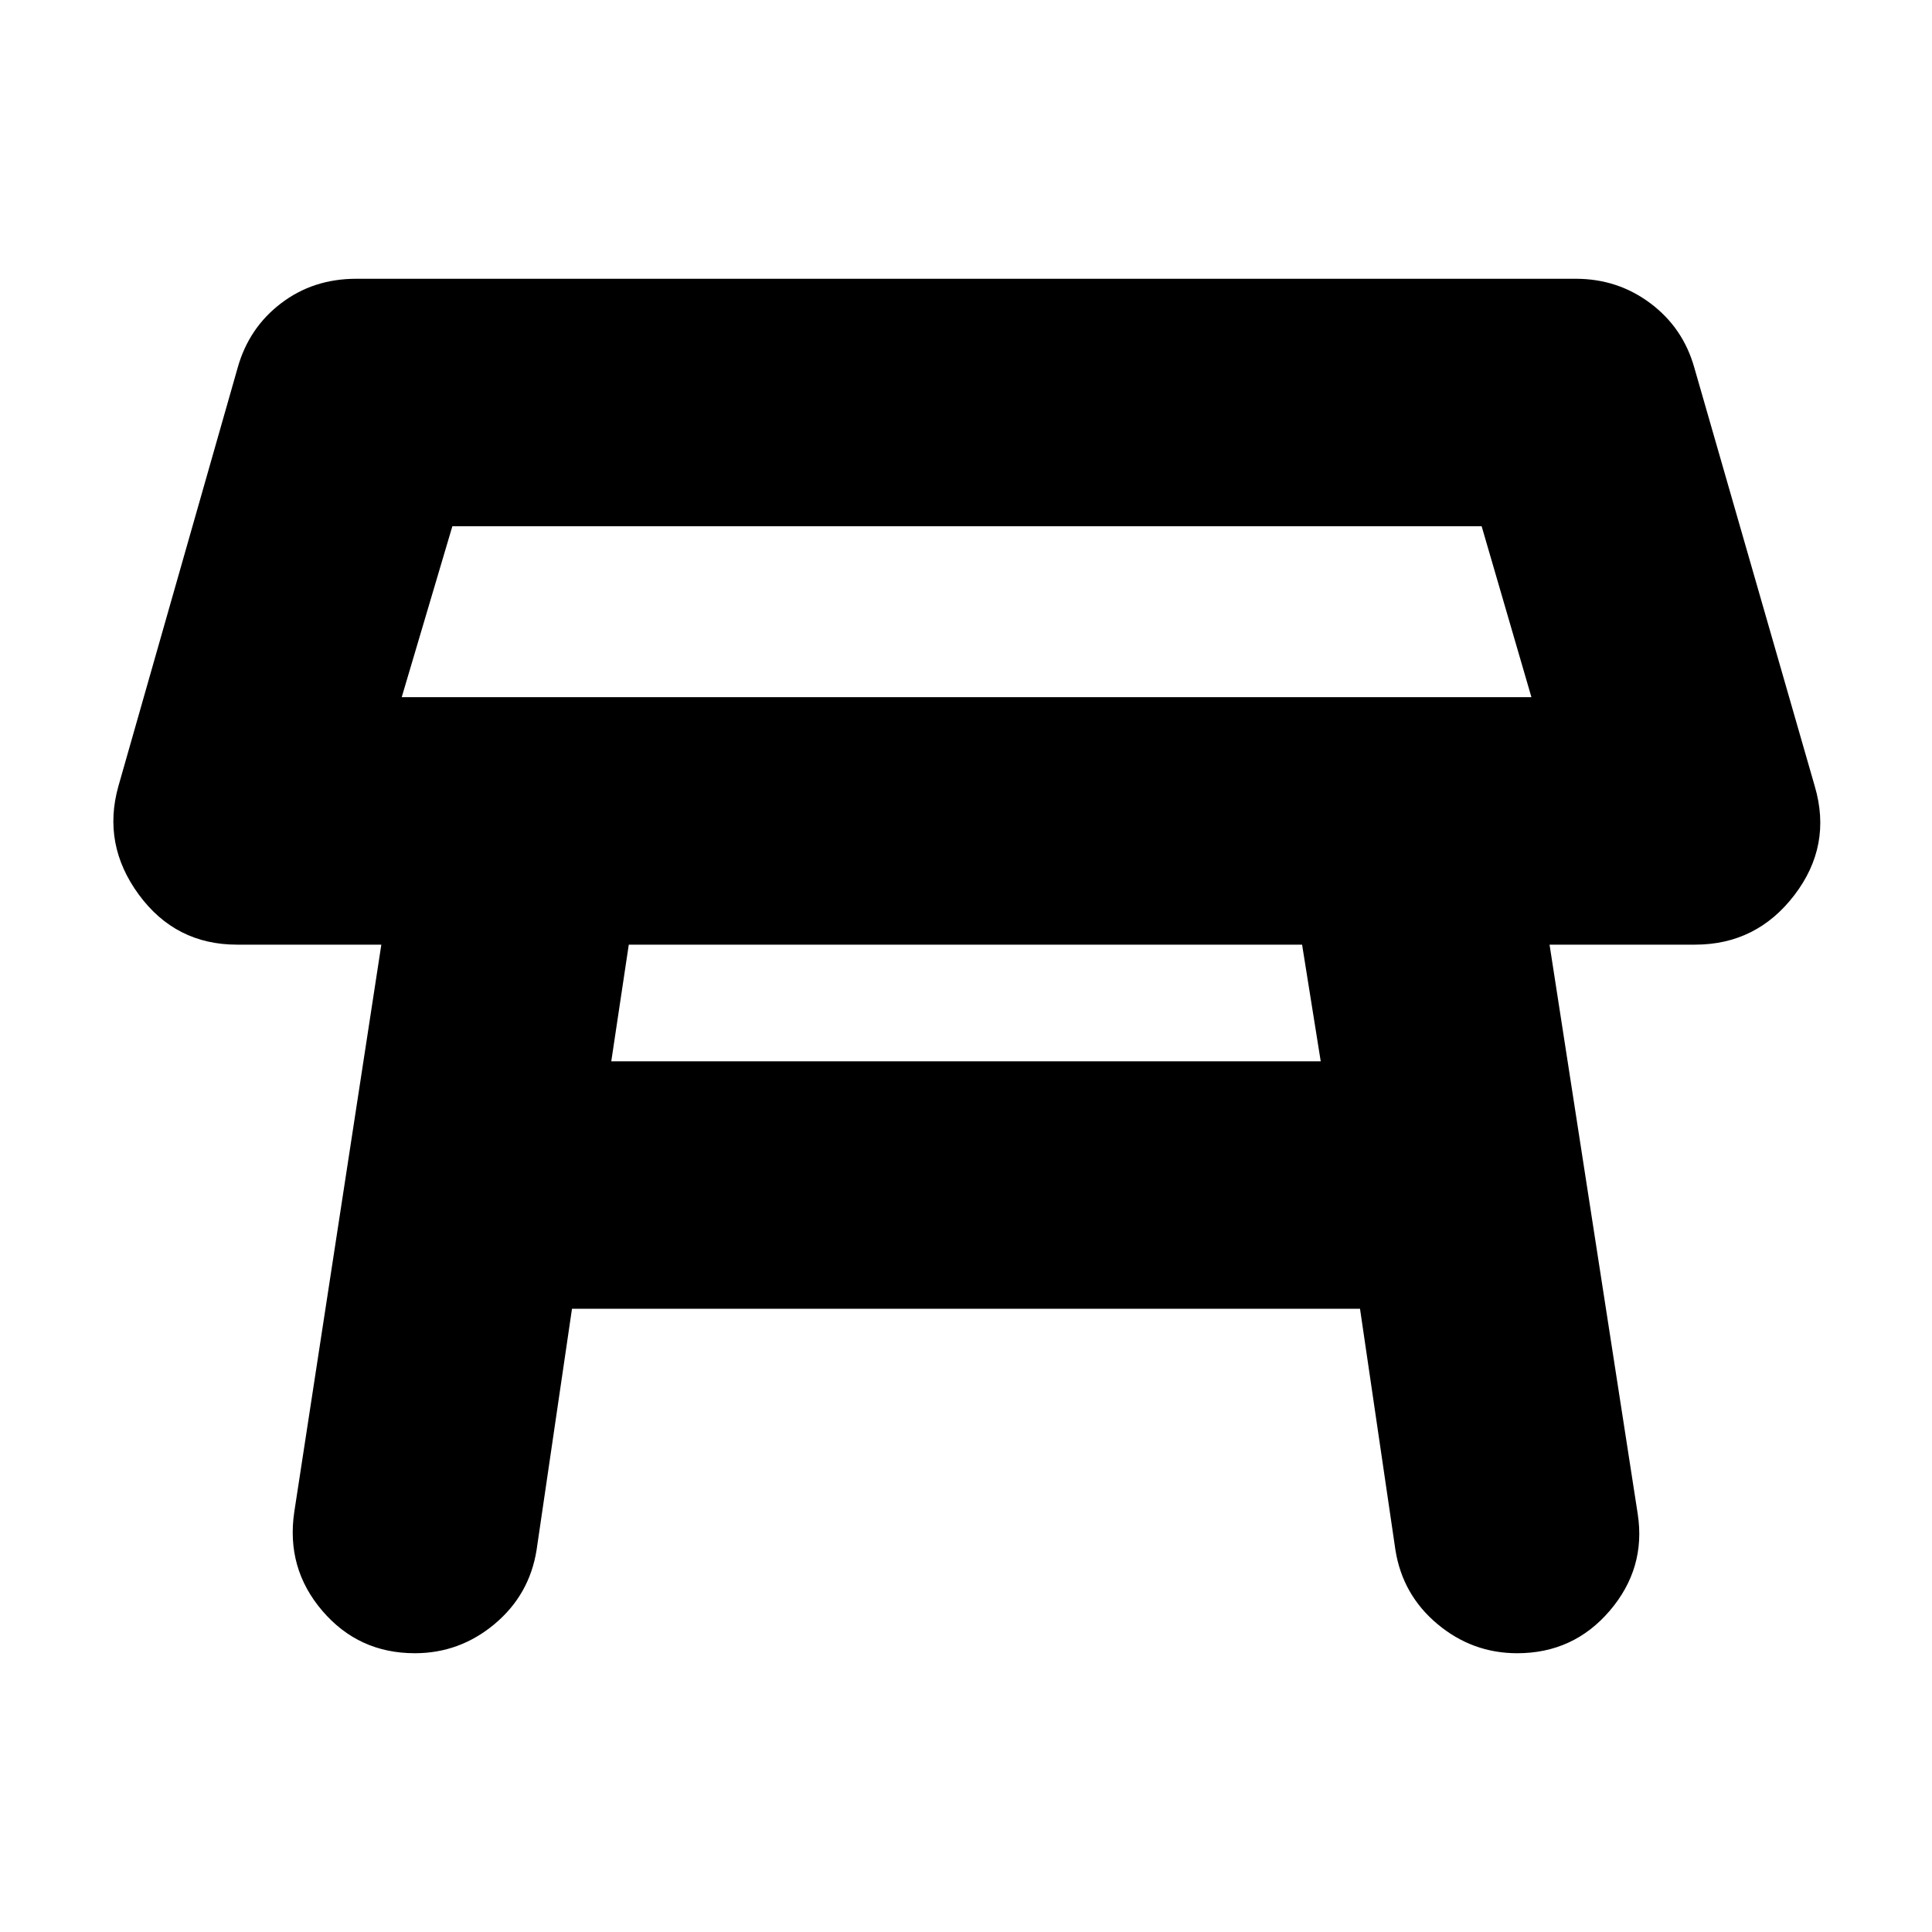 <svg xmlns="http://www.w3.org/2000/svg" height="24" viewBox="0 -960 960 960" width="24"><path d="M199.61-613.57h561.35l-24.74-84.95H224.78l-25.17 84.95Zm280.96-42.47ZM647-490.61H312.44l-8.7 57.96h352.52L647-490.61ZM146.22-208.7l43.26-281.91h-71.74q-30.52 0-48.78-24.89t-10.13-53.85l59.26-207.91q5.56-19.83 21.54-32.02 15.98-12.2 37.37-12.2h606q20.83 0 37.09 12.2 16.26 12.19 21.82 32.02l59.83 207.91q8.7 29.52-10.13 54.13-18.83 24.61-49.35 24.61h-72.3l43.82 282.91q4.13 26.96-13.91 48.07t-46 21.11q-22.26 0-39.59-14.48-17.32-14.48-20.89-36.74l-17.61-119.95H284.22l-17.61 119.95q-3.57 22.26-20.89 36.74-17.33 14.48-39.59 14.48-27.96 0-46-21.11t-13.91-49.07Z"/></svg>
